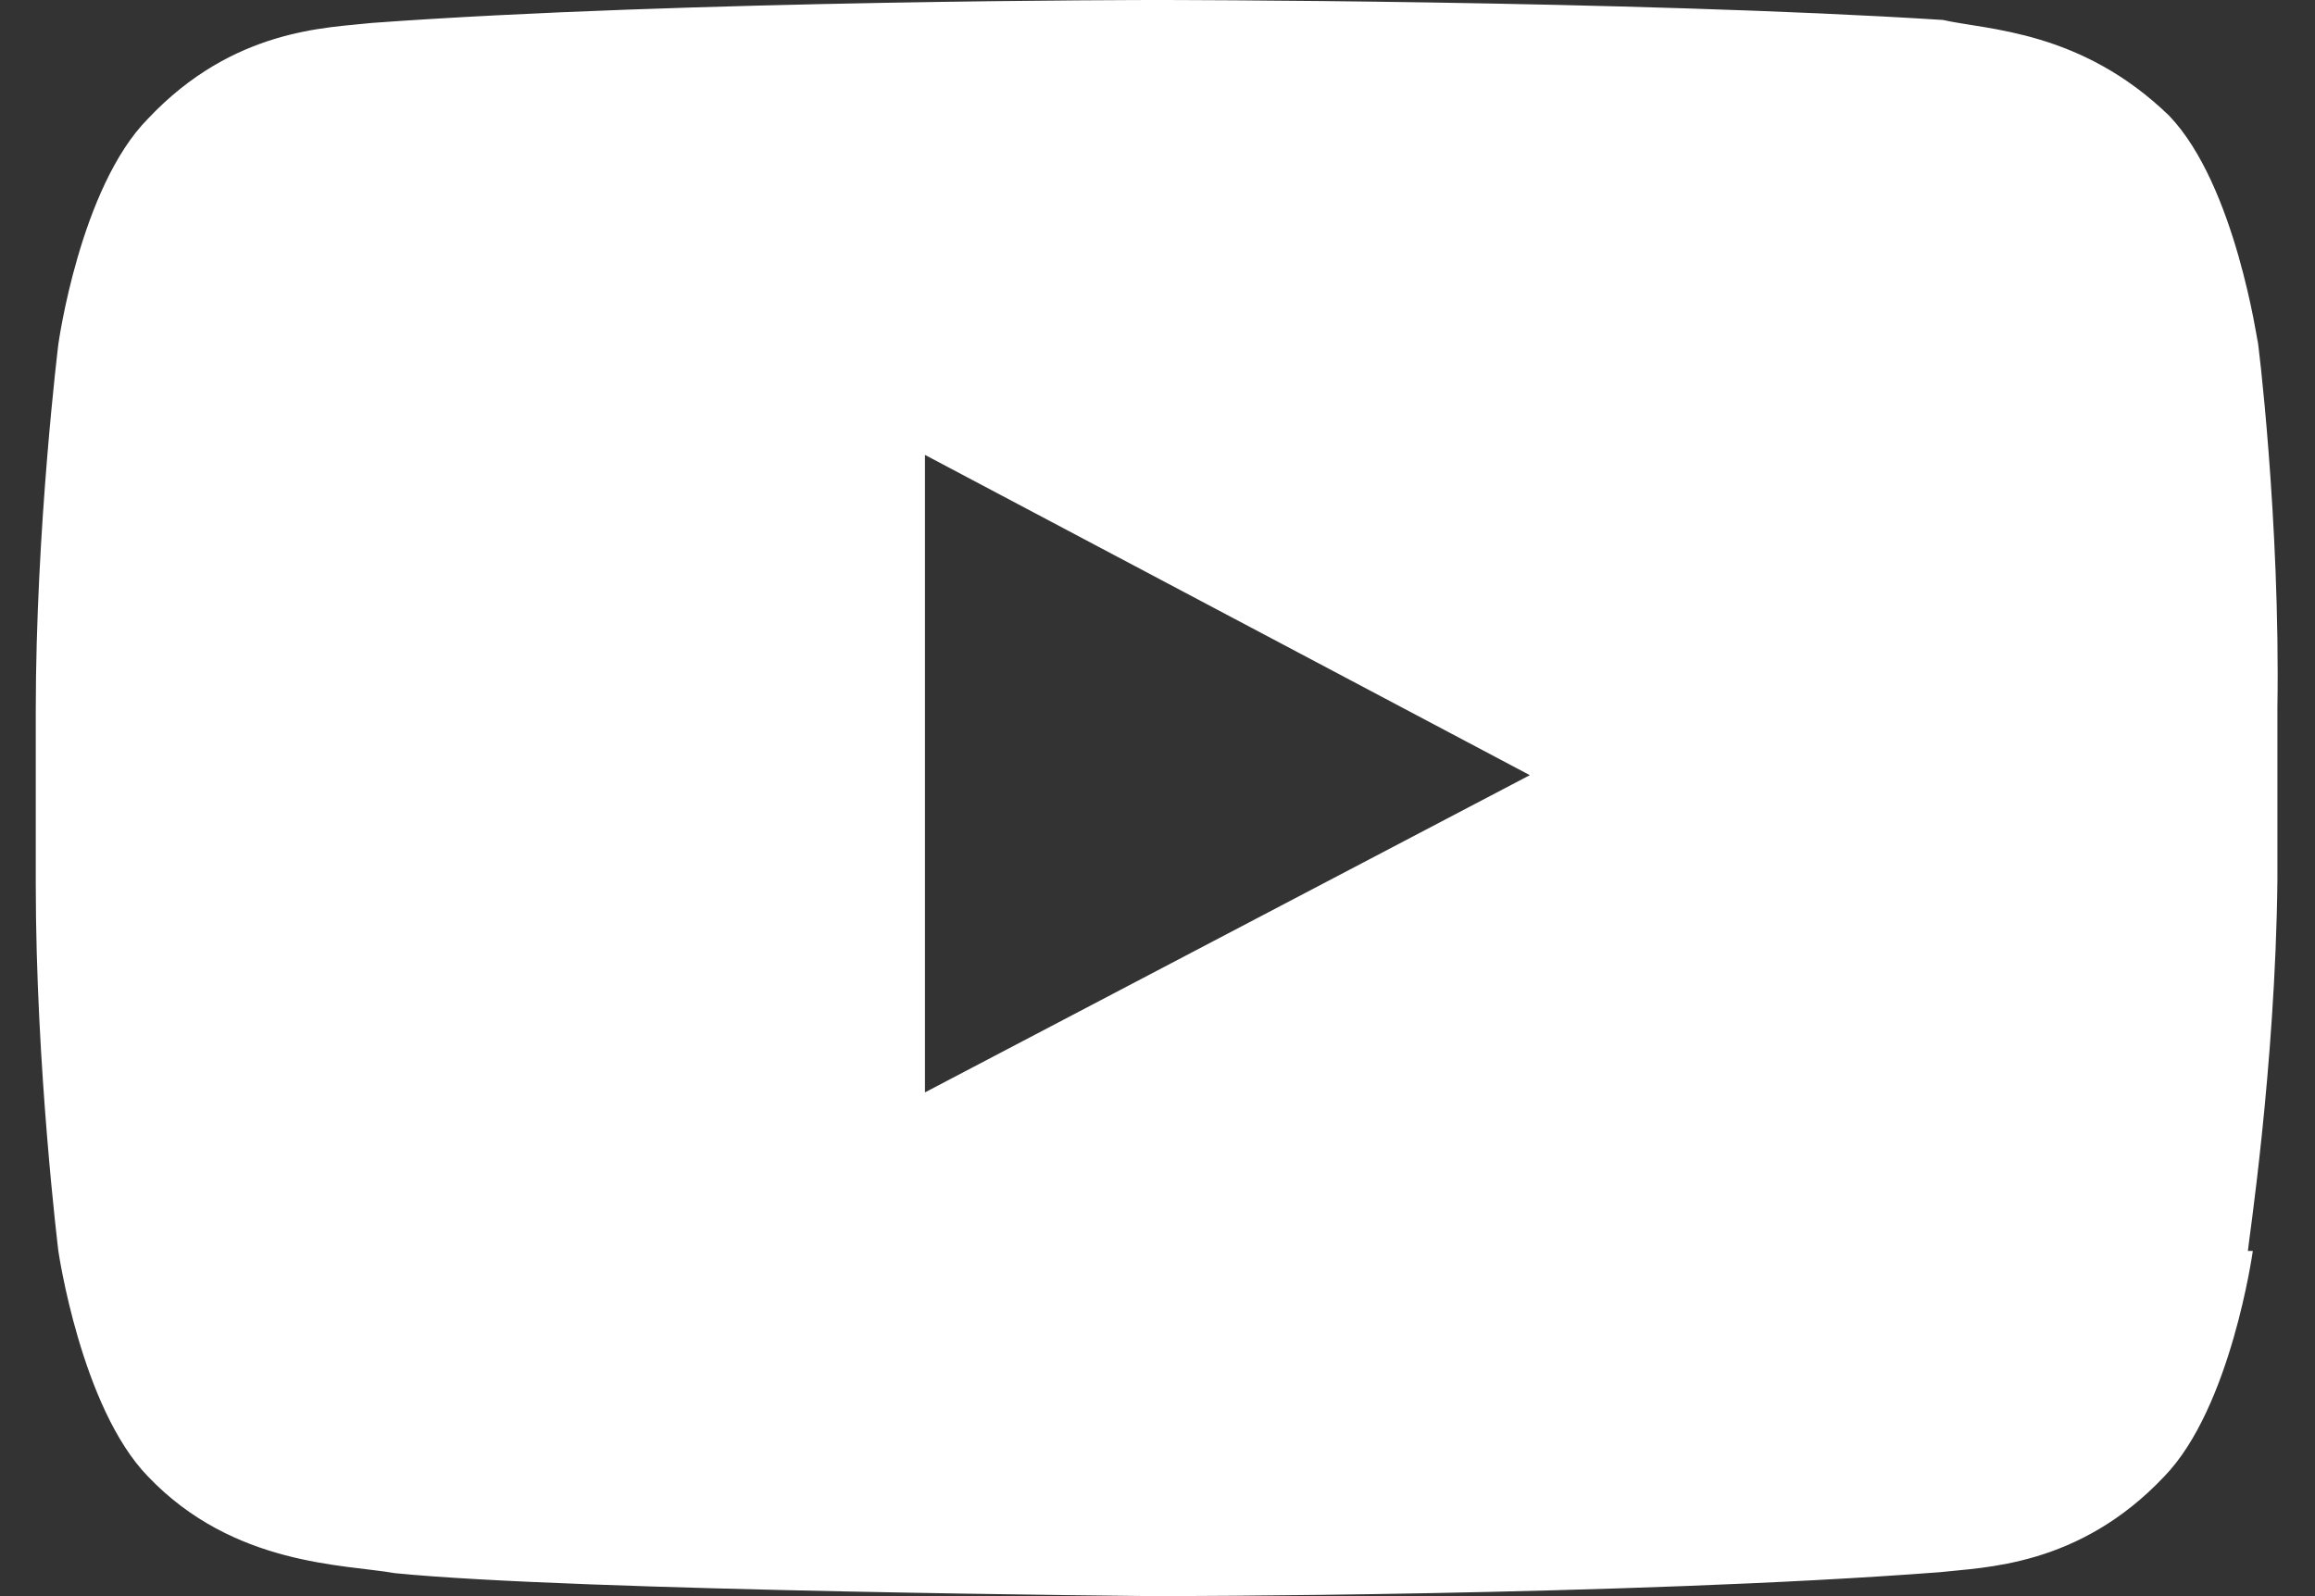<svg width="29" height="20" viewBox="0 0 29 20" fill="none" xmlns="http://www.w3.org/2000/svg">
<rect x="0" y="0" width="29" height="20" fill="#333333" stroke="none"/>
<path d="M28.221 15.675C28.221 15.675 27.949 17.637 27.112 18.5C26.04 19.637 24.844 19.637 24.302 19.7C20.372 20 14.482 20 14.482 20C14.482 20 7.2 19.938 4.945 19.712C4.317 19.6 2.925 19.625 1.853 18.5C1.015 17.637 0.731 15.675 0.731 15.675C0.731 15.675 0.448 13.375 0.448 11.075V8.912C0.448 6.612 0.731 4.312 0.731 4.312C0.731 4.312 1.002 2.35 1.853 1.488C2.925 0.35 4.107 0.35 4.662 0.287C8.592 1.86264e-08 14.482 0 14.482 0C14.482 0 20.396 -2.42144e-07 24.339 0.25C24.881 0.375 26.064 0.375 27.173 1.45C28.011 2.325 28.282 4.325 28.282 4.275C28.282 4.225 28.566 6.525 28.529 8.875V11.037C28.504 13.375 28.159 15.625 28.159 15.675H28.221ZM11.587 5.7V13.688L19.164 9.713L11.587 5.7Z" fill="white"/>
</svg>
